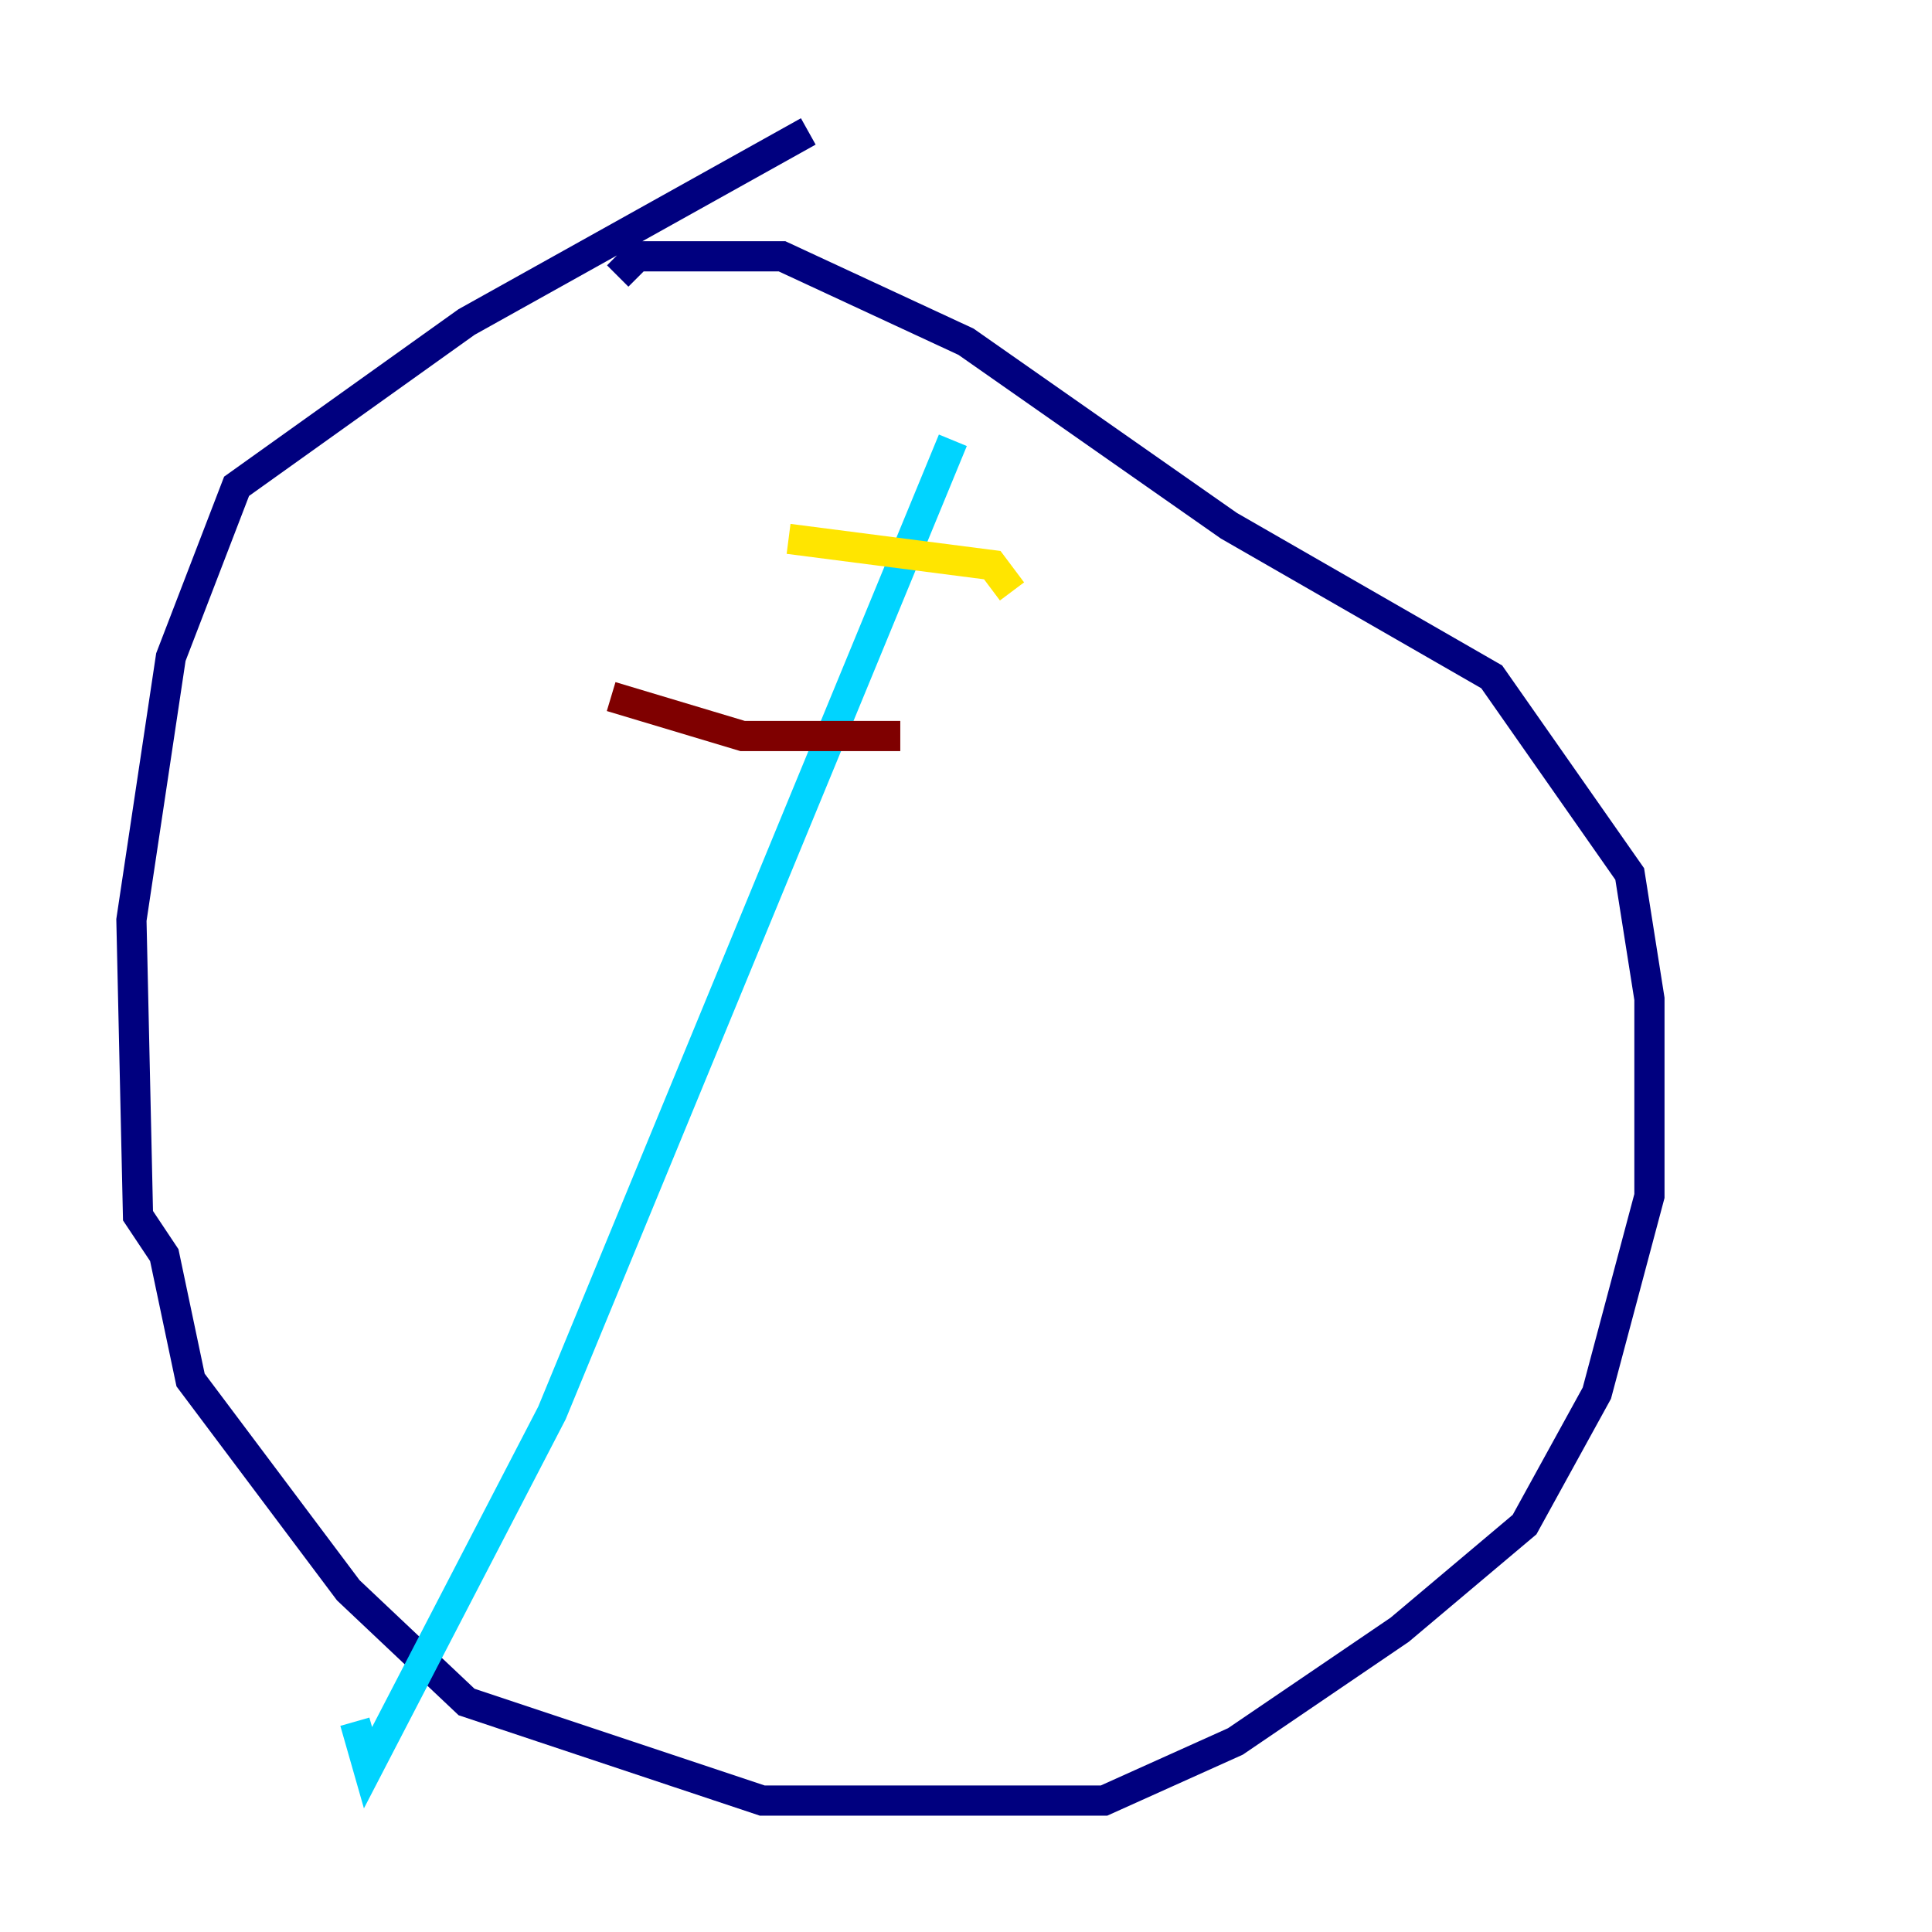 <?xml version="1.0" encoding="utf-8" ?>
<svg baseProfile="tiny" height="128" version="1.2" viewBox="0,0,128,128" width="128" xmlns="http://www.w3.org/2000/svg" xmlns:ev="http://www.w3.org/2001/xml-events" xmlns:xlink="http://www.w3.org/1999/xlink"><defs /><polyline fill="none" points="53.551,8.707 30.912,21.333 15.674,32.218 11.32,43.537 8.707,60.952 9.143,80.544 10.884,83.156 12.626,91.429 23.075,105.361 30.912,112.762 50.503,119.293 73.143,119.293 81.85,115.374 92.735,107.973 101.007,101.007 105.796,92.299 109.279,79.238 109.279,66.177 107.973,57.905 98.83,44.843 81.415,34.83 64.0,22.64 51.809,16.98 42.231,16.98 40.925,18.286" stroke="#00007f" stroke-width="2" /><polyline fill="none" points="63.129,29.17 36.571,93.605 24.381,117.116 23.51,114.068" stroke="#00d4ff" stroke-width="2" /><polyline fill="none" points="52.245,35.701 65.742,37.442 67.048,39.184" stroke="#ffe500" stroke-width="2" /><polyline fill="none" points="40.49,46.15 49.197,48.762 59.646,48.762" stroke="#7f0000" stroke-width="2" /></svg>